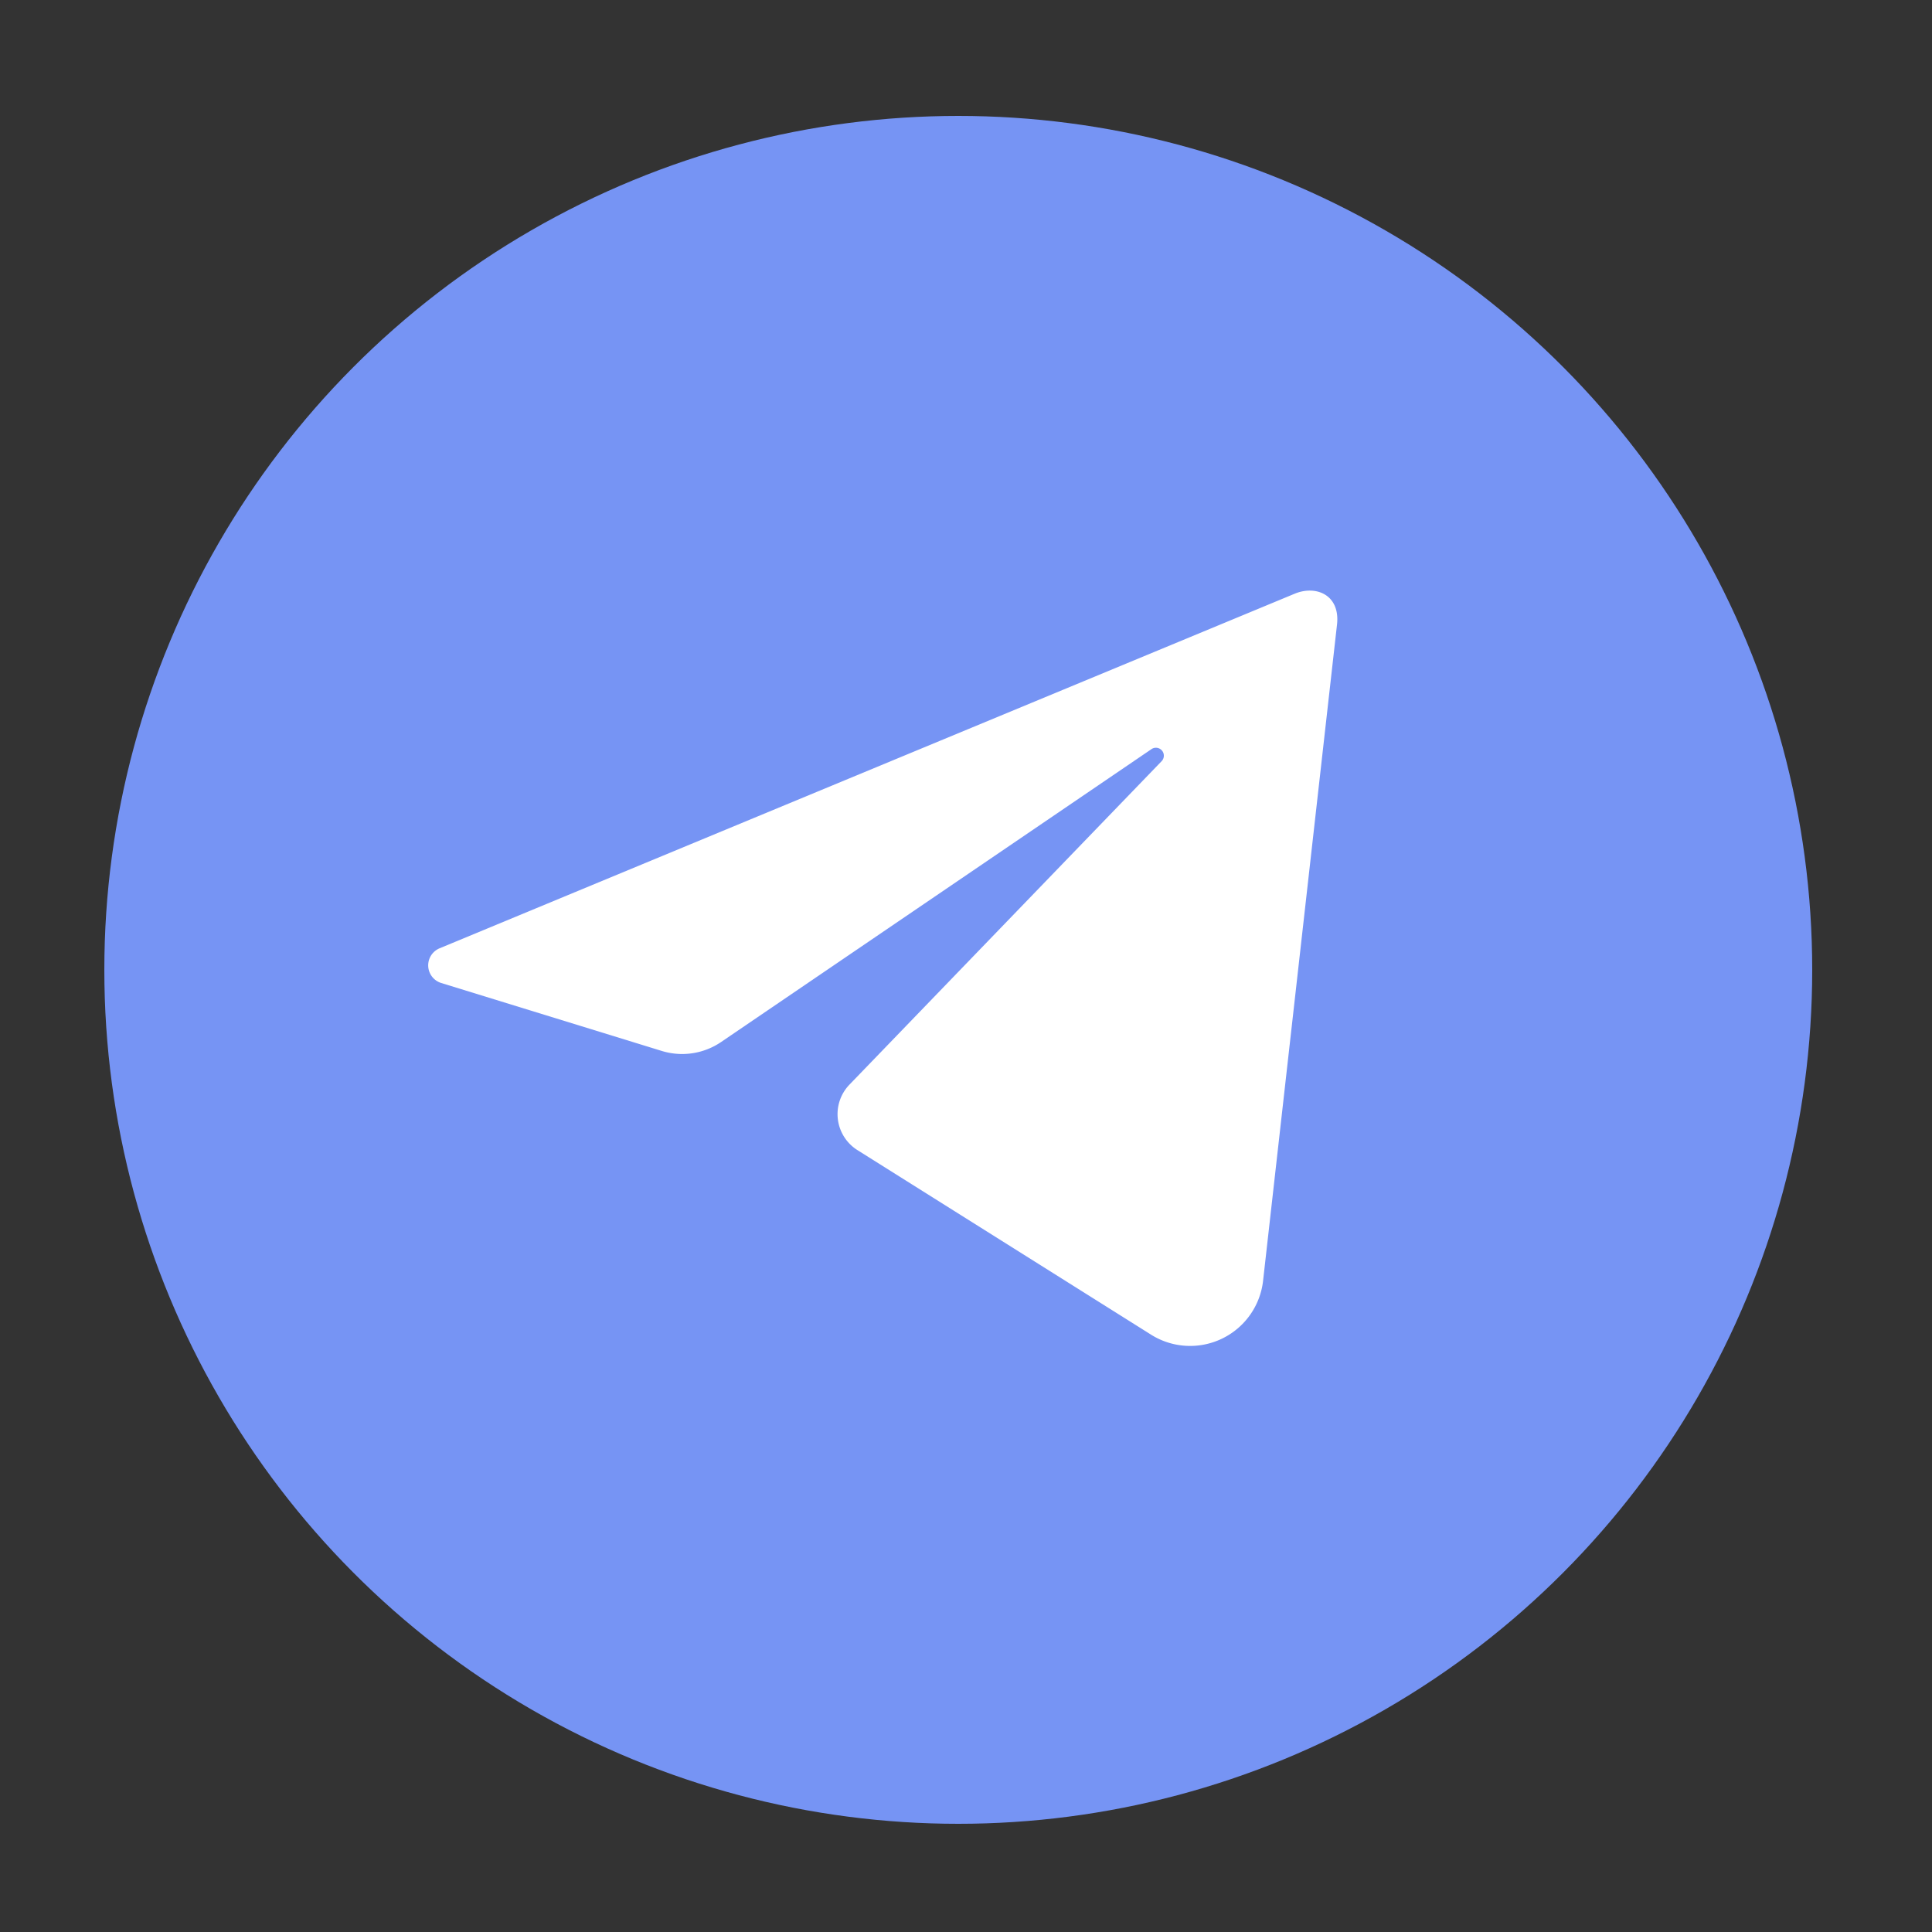 <svg xmlns="http://www.w3.org/2000/svg" viewBox="0 0 500 500">
  <rect x="0" y="0" width="500" height="500" fill="#333333" stroke="none"/>
  <title>telegram</title>
  <g id="be2cee75-c692-4b95-9c0a-ad7a1ed960cb" data-name="Слой 2">
    <circle cx="248" cy="251" r="221" style="fill: #7694f4"/>
  </g>
  <g id="b21c6bbe-c3a0-4eef-a18d-3451c59c159d" data-name="Слой 3">
    <path d="M113.76,245.42l221.31-91.77c5.58-2.31,11.93.35,10.92,8.22L326.88,331.5a19,19,0,0,1-28.94,13.94l-76-47.77a11,11,0,0,1-2.13-16.94L300.62,197a2.05,2.05,0,0,0-2.63-3.12l-111.38,75.8A17.93,17.93,0,0,1,171.32,272L114.19,254.4A4.78,4.78,0,0,1,113.76,245.42Z" style="fill: #fff"/>
  </g>
</svg>

